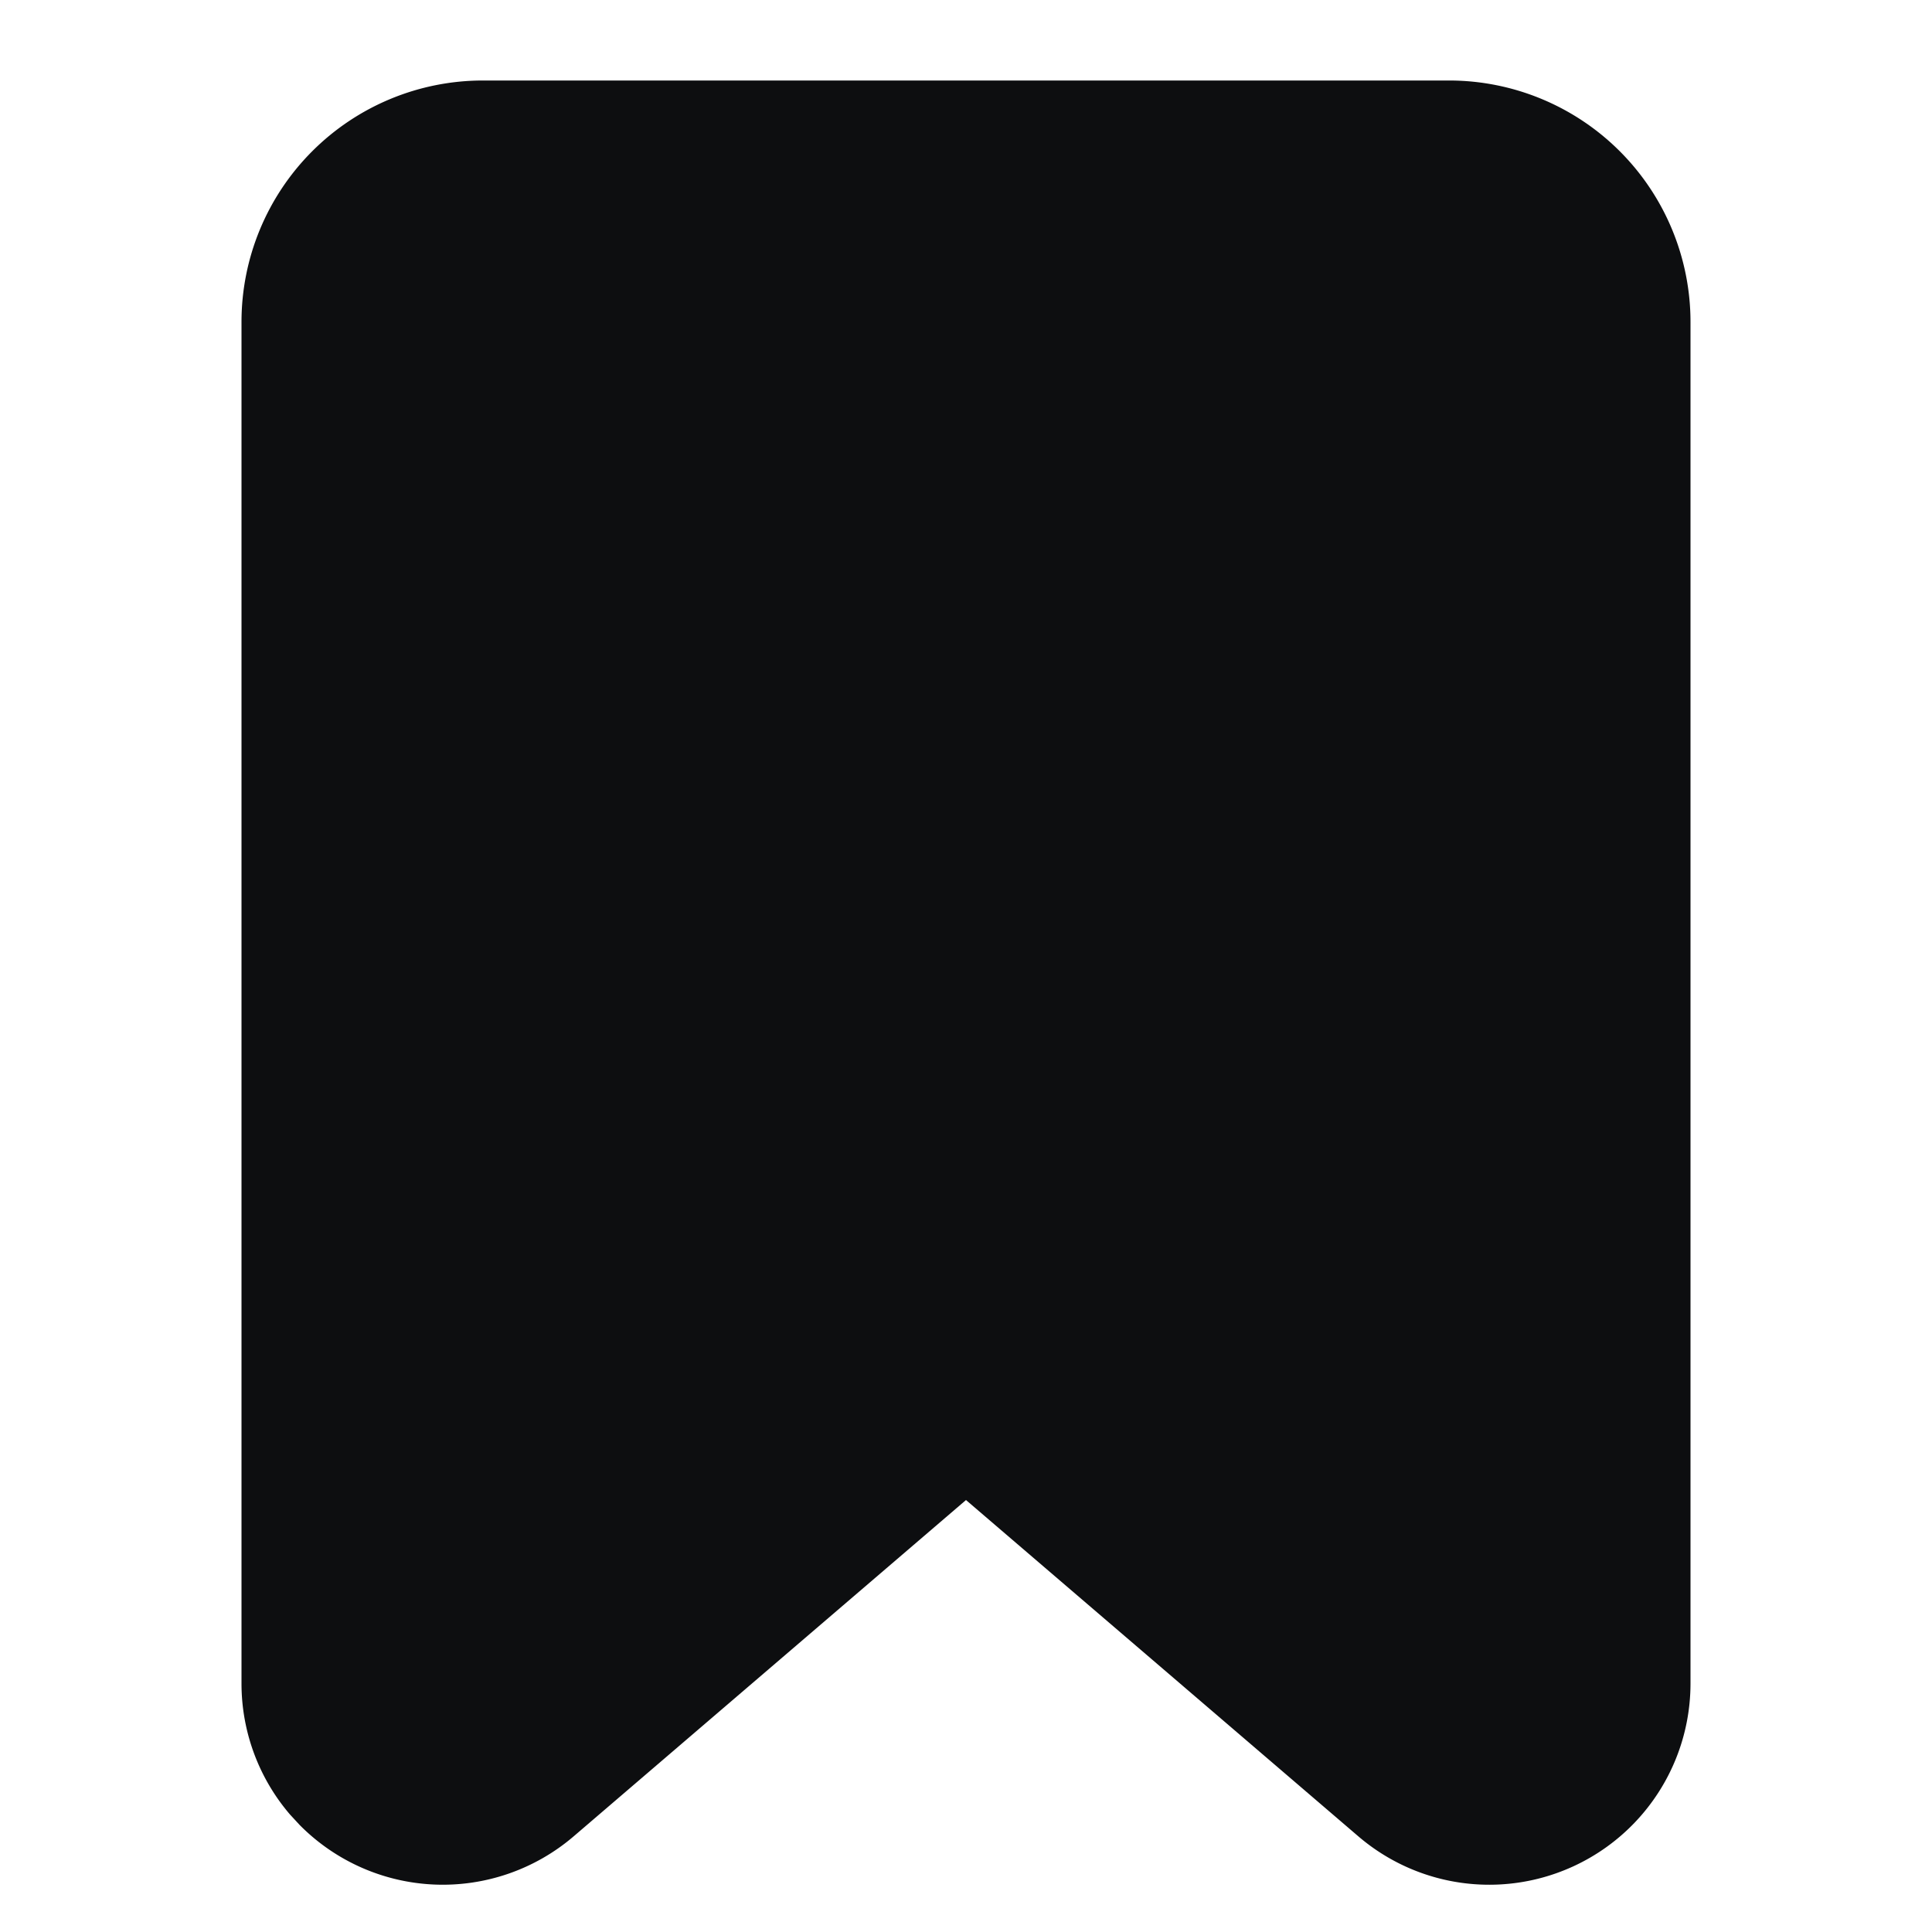 <?xml version="1.0" encoding="UTF-8"?>
<svg xmlns="http://www.w3.org/2000/svg" width="24" height="24" viewBox="0 0 24 24">
    <title>bookmark-filled</title>
    <path fill="#0D0E10" d="M18 1a3 3 0 0 1 3 3v16.913a2.5 2.5 0 0 1-4.127 1.898L12 18.634l-4.873 4.177a2.5 2.5 0 0 1-3.404-.14l-.121-.131A2.5 2.5 0 0 1 3 20.913V4a3 3 0 0 1 3-3h12Z"/>
</svg>